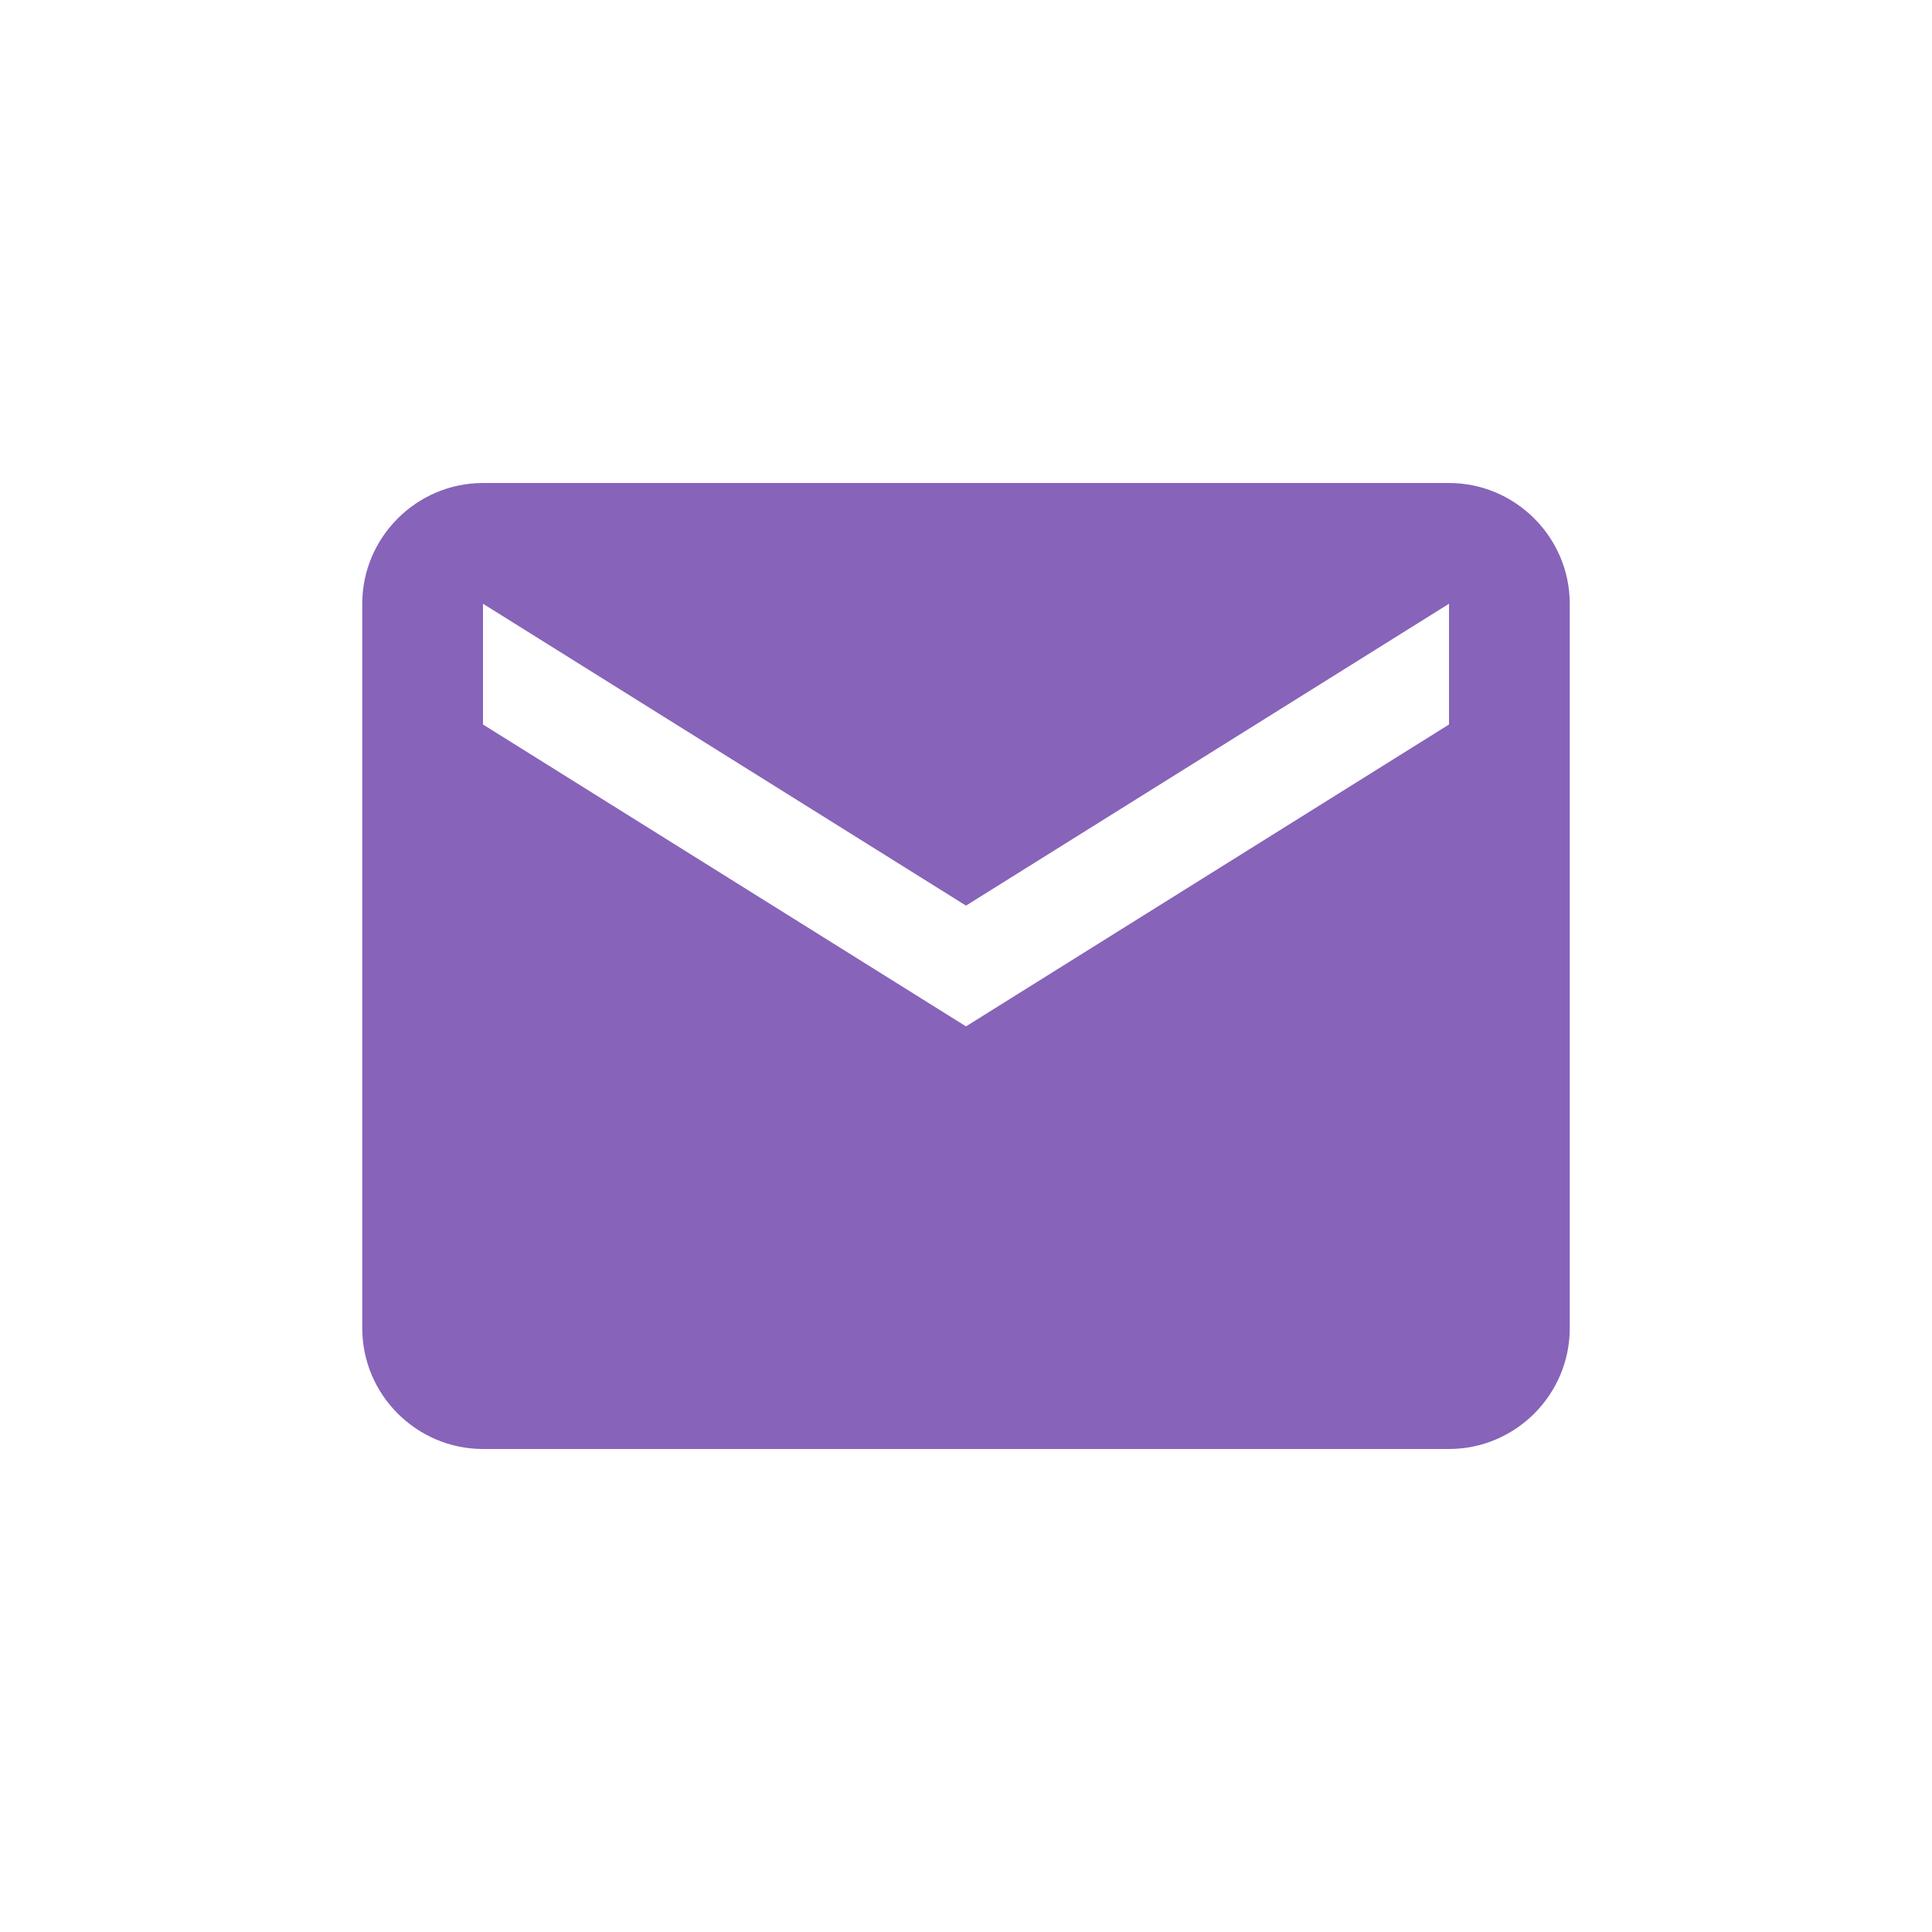 <?xml version="1.0" encoding="utf-8"?>
<!-- Generator: Adobe Illustrator 27.0.0, SVG Export Plug-In . SVG Version: 6.00 Build 0)  -->
<svg version="1.1" id="Layer_1" xmlns="http://www.w3.org/2000/svg" xmlns:xlink="http://www.w3.org/1999/xlink" x="0px" y="0px"
	 viewBox="0 0 64 64" style="enable-background:new 0 0 64 64;" xml:space="preserve">
<style type="text/css">
	.st0{fill:#8763BA;}
</style>
<g id="Vrstva_3_kopie">
	<g>
		<path class="st0" d="M48,16H16c-2.2,0-4,1.8-4,4l0,24c0,2.2,1.8,4,4,4h32c2.2,0,4-1.8,4-4V20C52,17.8,50.2,16,48,16z M48,24L32,34
			L16,24v-4l16,10l16-10V24z"/>
	</g>
</g>
</svg>
